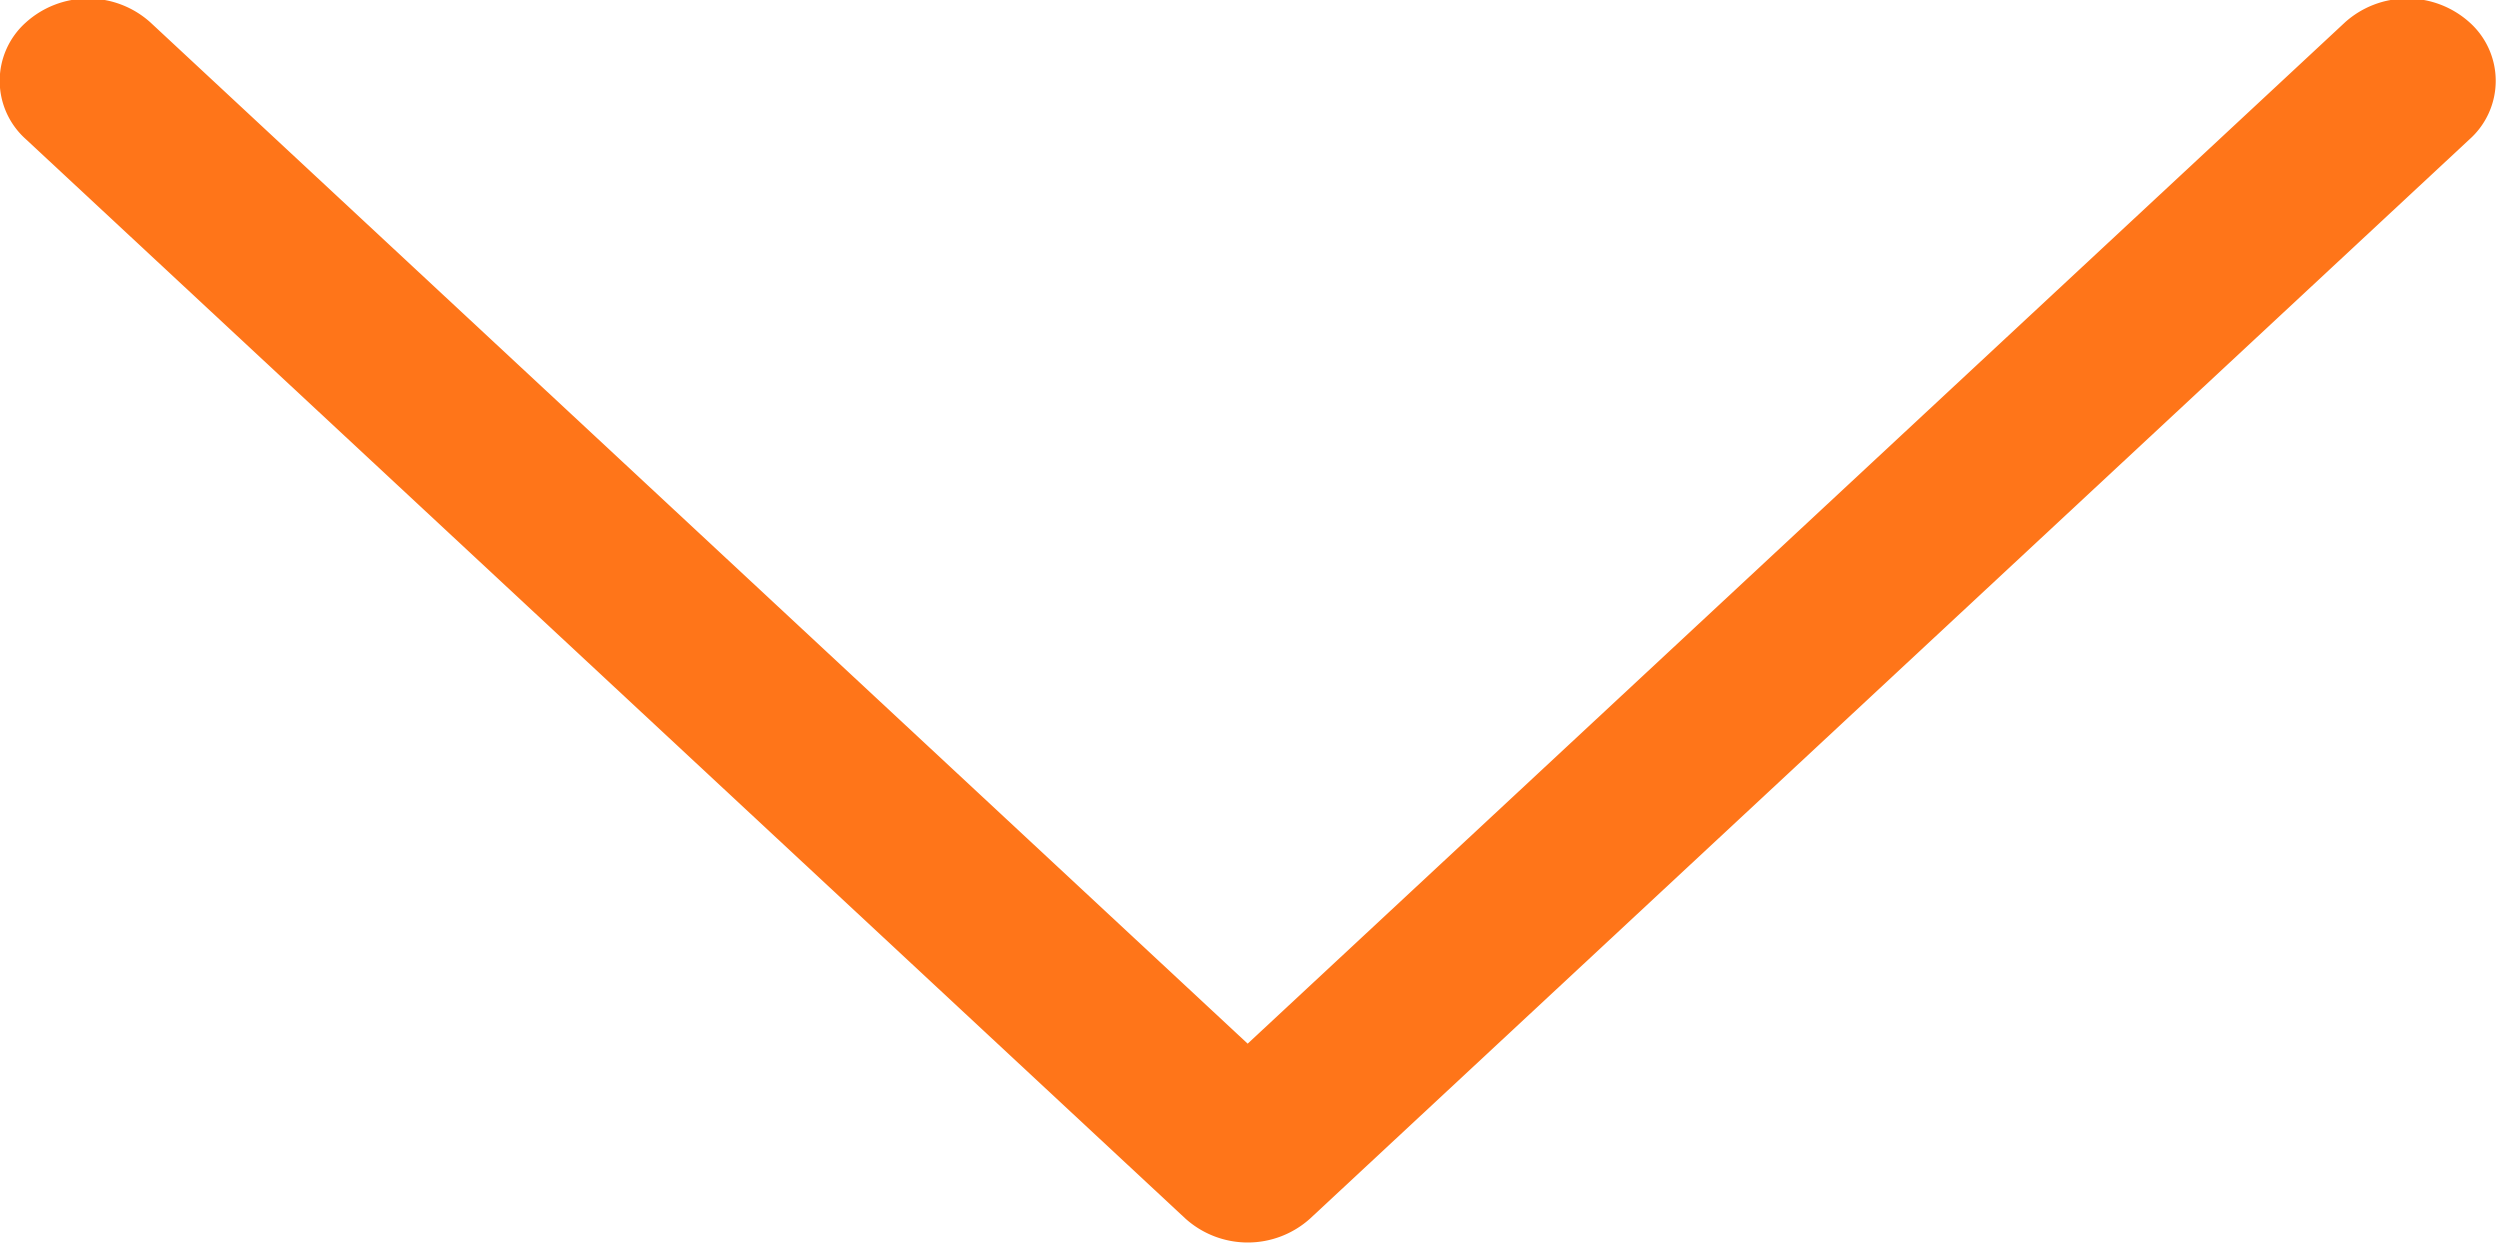 <svg xmlns="http://www.w3.org/2000/svg" width="15" height="7.469" viewBox="0 0 15 7.469">
  <path id="Arrow" class="cls-1" d="M602.155,477.835a0.469,0.469,0,0,1,0-.7,0.558,0.558,0,0,1,.748,0l6.583,6.127,6.583-6.127a0.559,0.559,0,0,1,.749,0,0.47,0.47,0,0,1,0,.7l-6.957,6.476a0.559,0.559,0,0,1-.749,0Z" transform="translate(-602 -477)" fill="#ff7519"/>
</svg>
